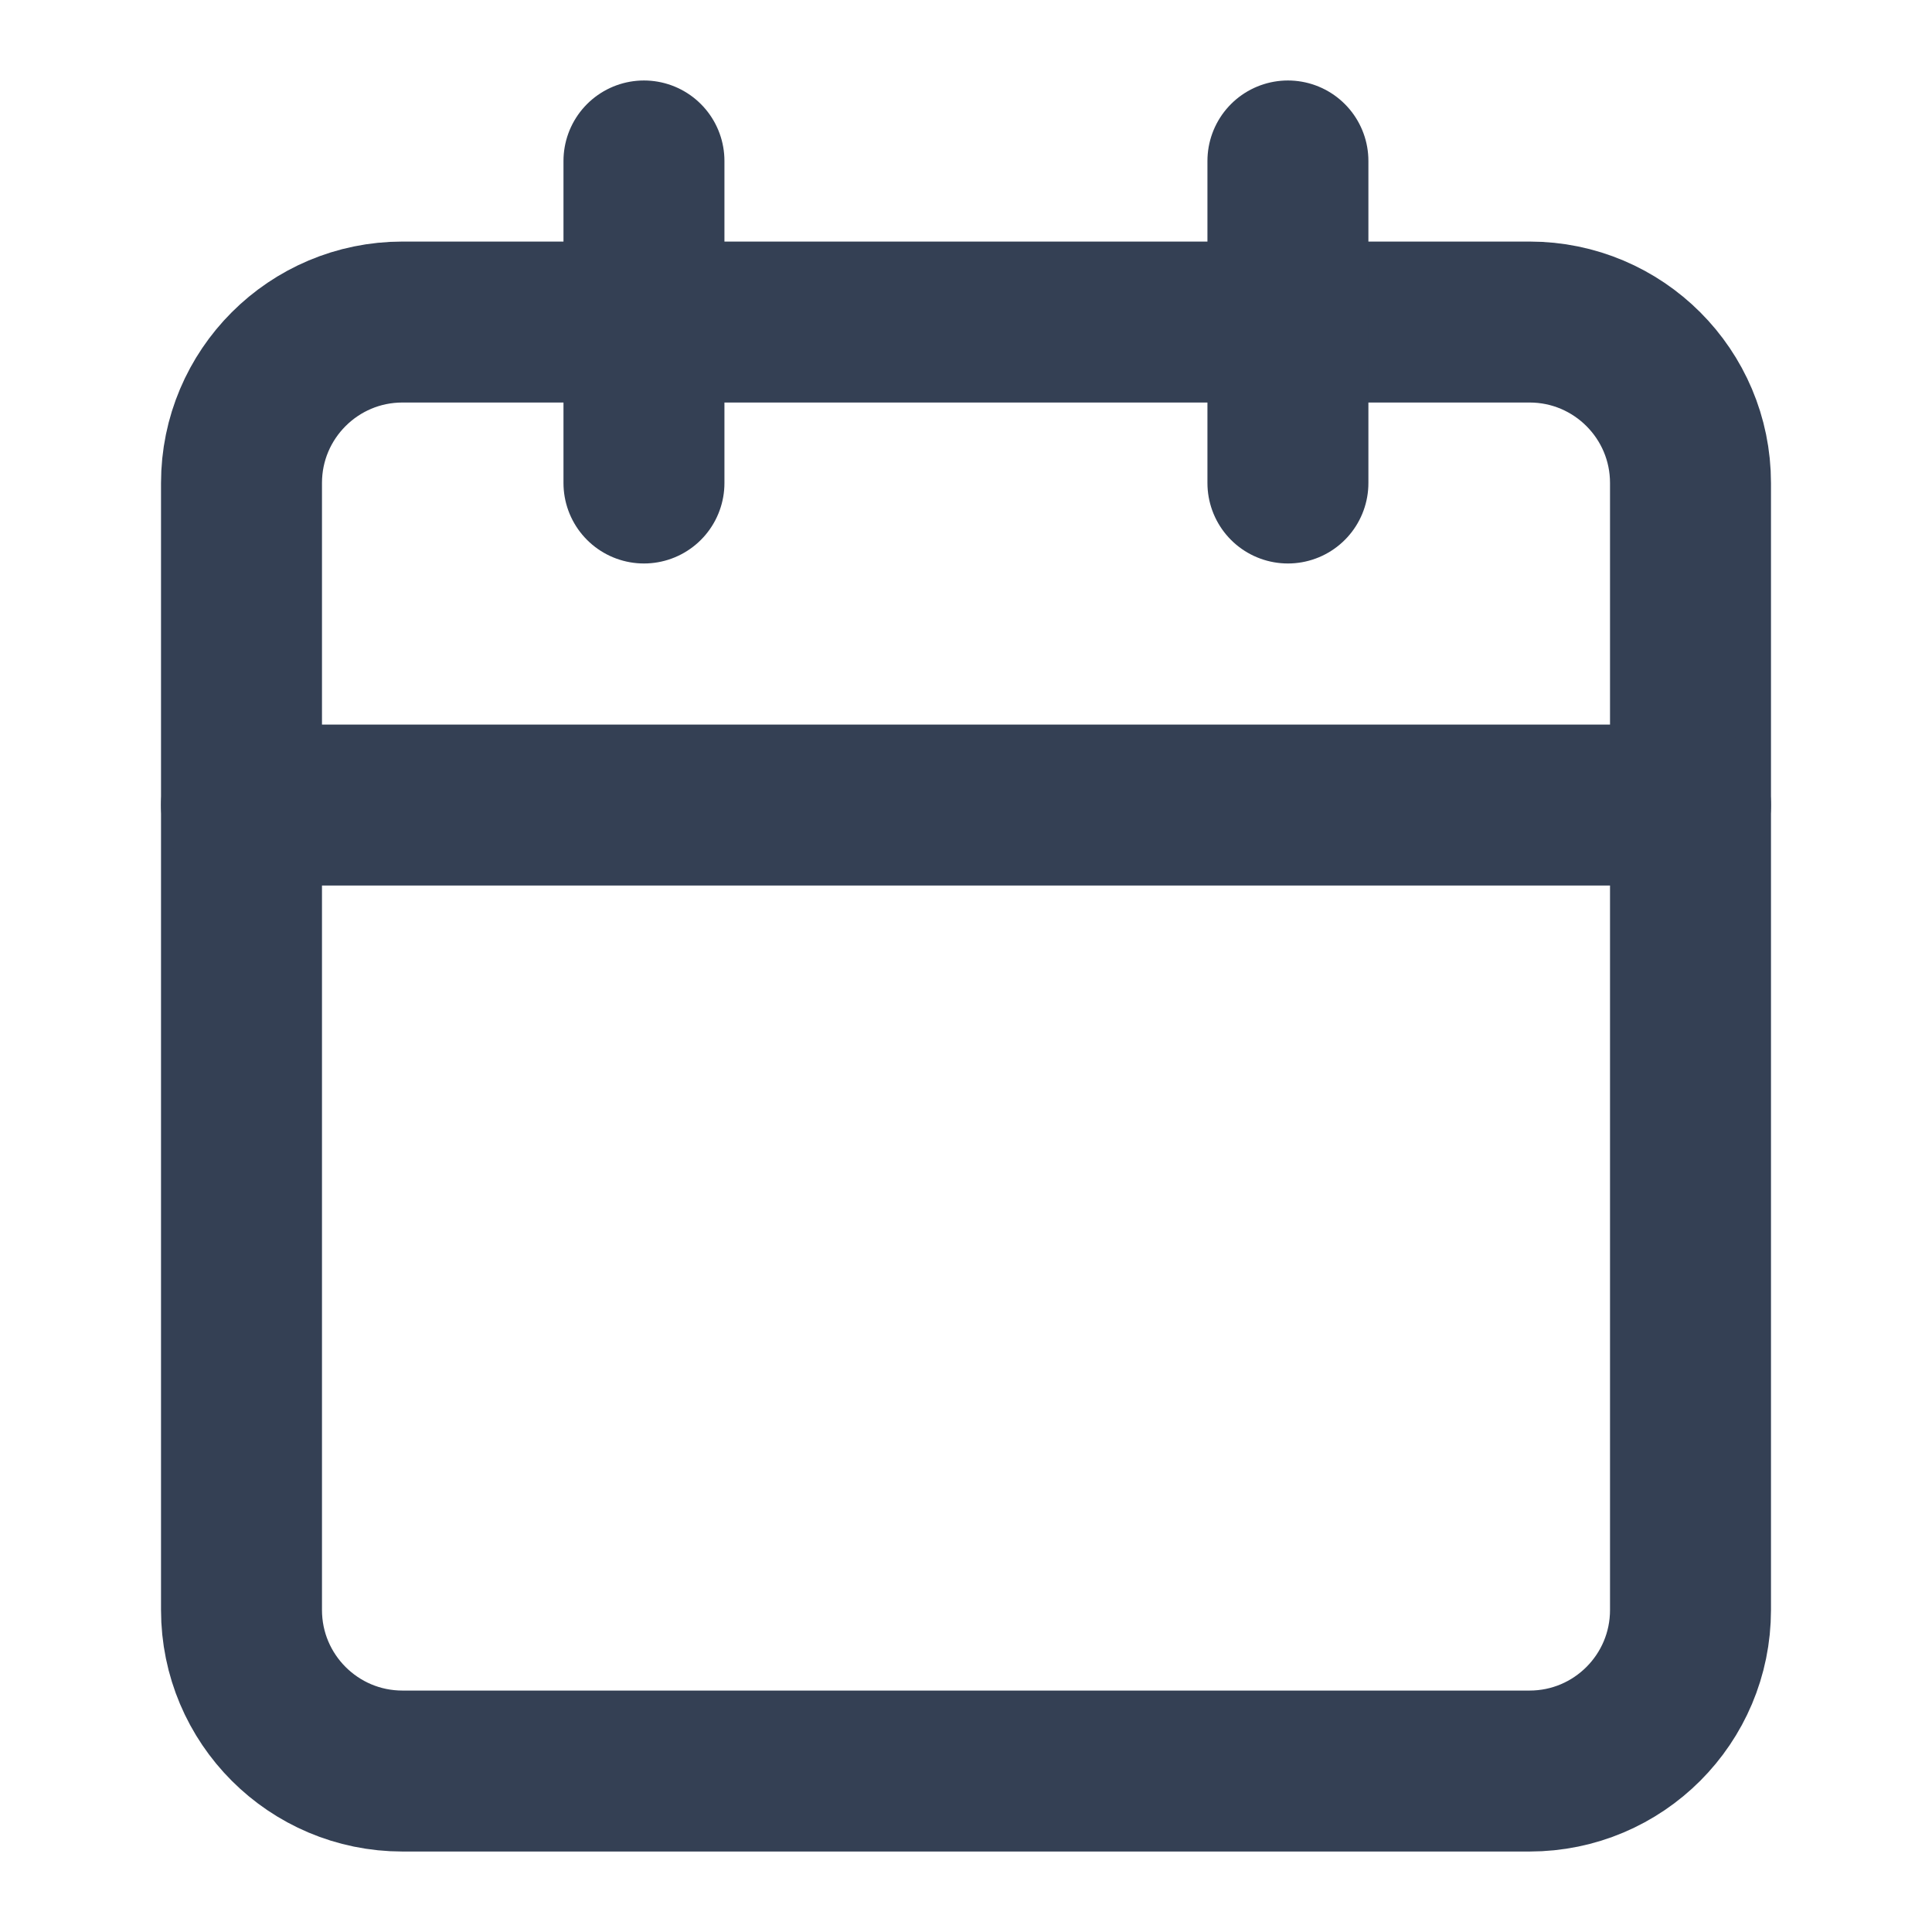<svg width="16" height="16" viewBox="0 0 16 16" fill="none" xmlns="http://www.w3.org/2000/svg">
<path d="M12.667 2.667H3.333C2.597 2.667 2 3.264 2 4V13.333C2 14.07 2.597 14.667 3.333 14.667H12.667C13.403 14.667 14 14.07 14 13.333V4C14 3.264 13.403 2.667 12.667 2.667Z" stroke="#344054" stroke-width="1.333" stroke-linecap="round" stroke-linejoin="round"/>
<path d="M10.666 1.333V4" stroke="#344054" stroke-width="1.333" stroke-linecap="round" stroke-linejoin="round"/>
<path d="M5.333 1.333V4" stroke="#344054" stroke-width="1.333" stroke-linecap="round" stroke-linejoin="round"/>
<path d="M2 6.667H14" stroke="#344054" stroke-width="1.333" stroke-linecap="round" stroke-linejoin="round"/>
</svg>
